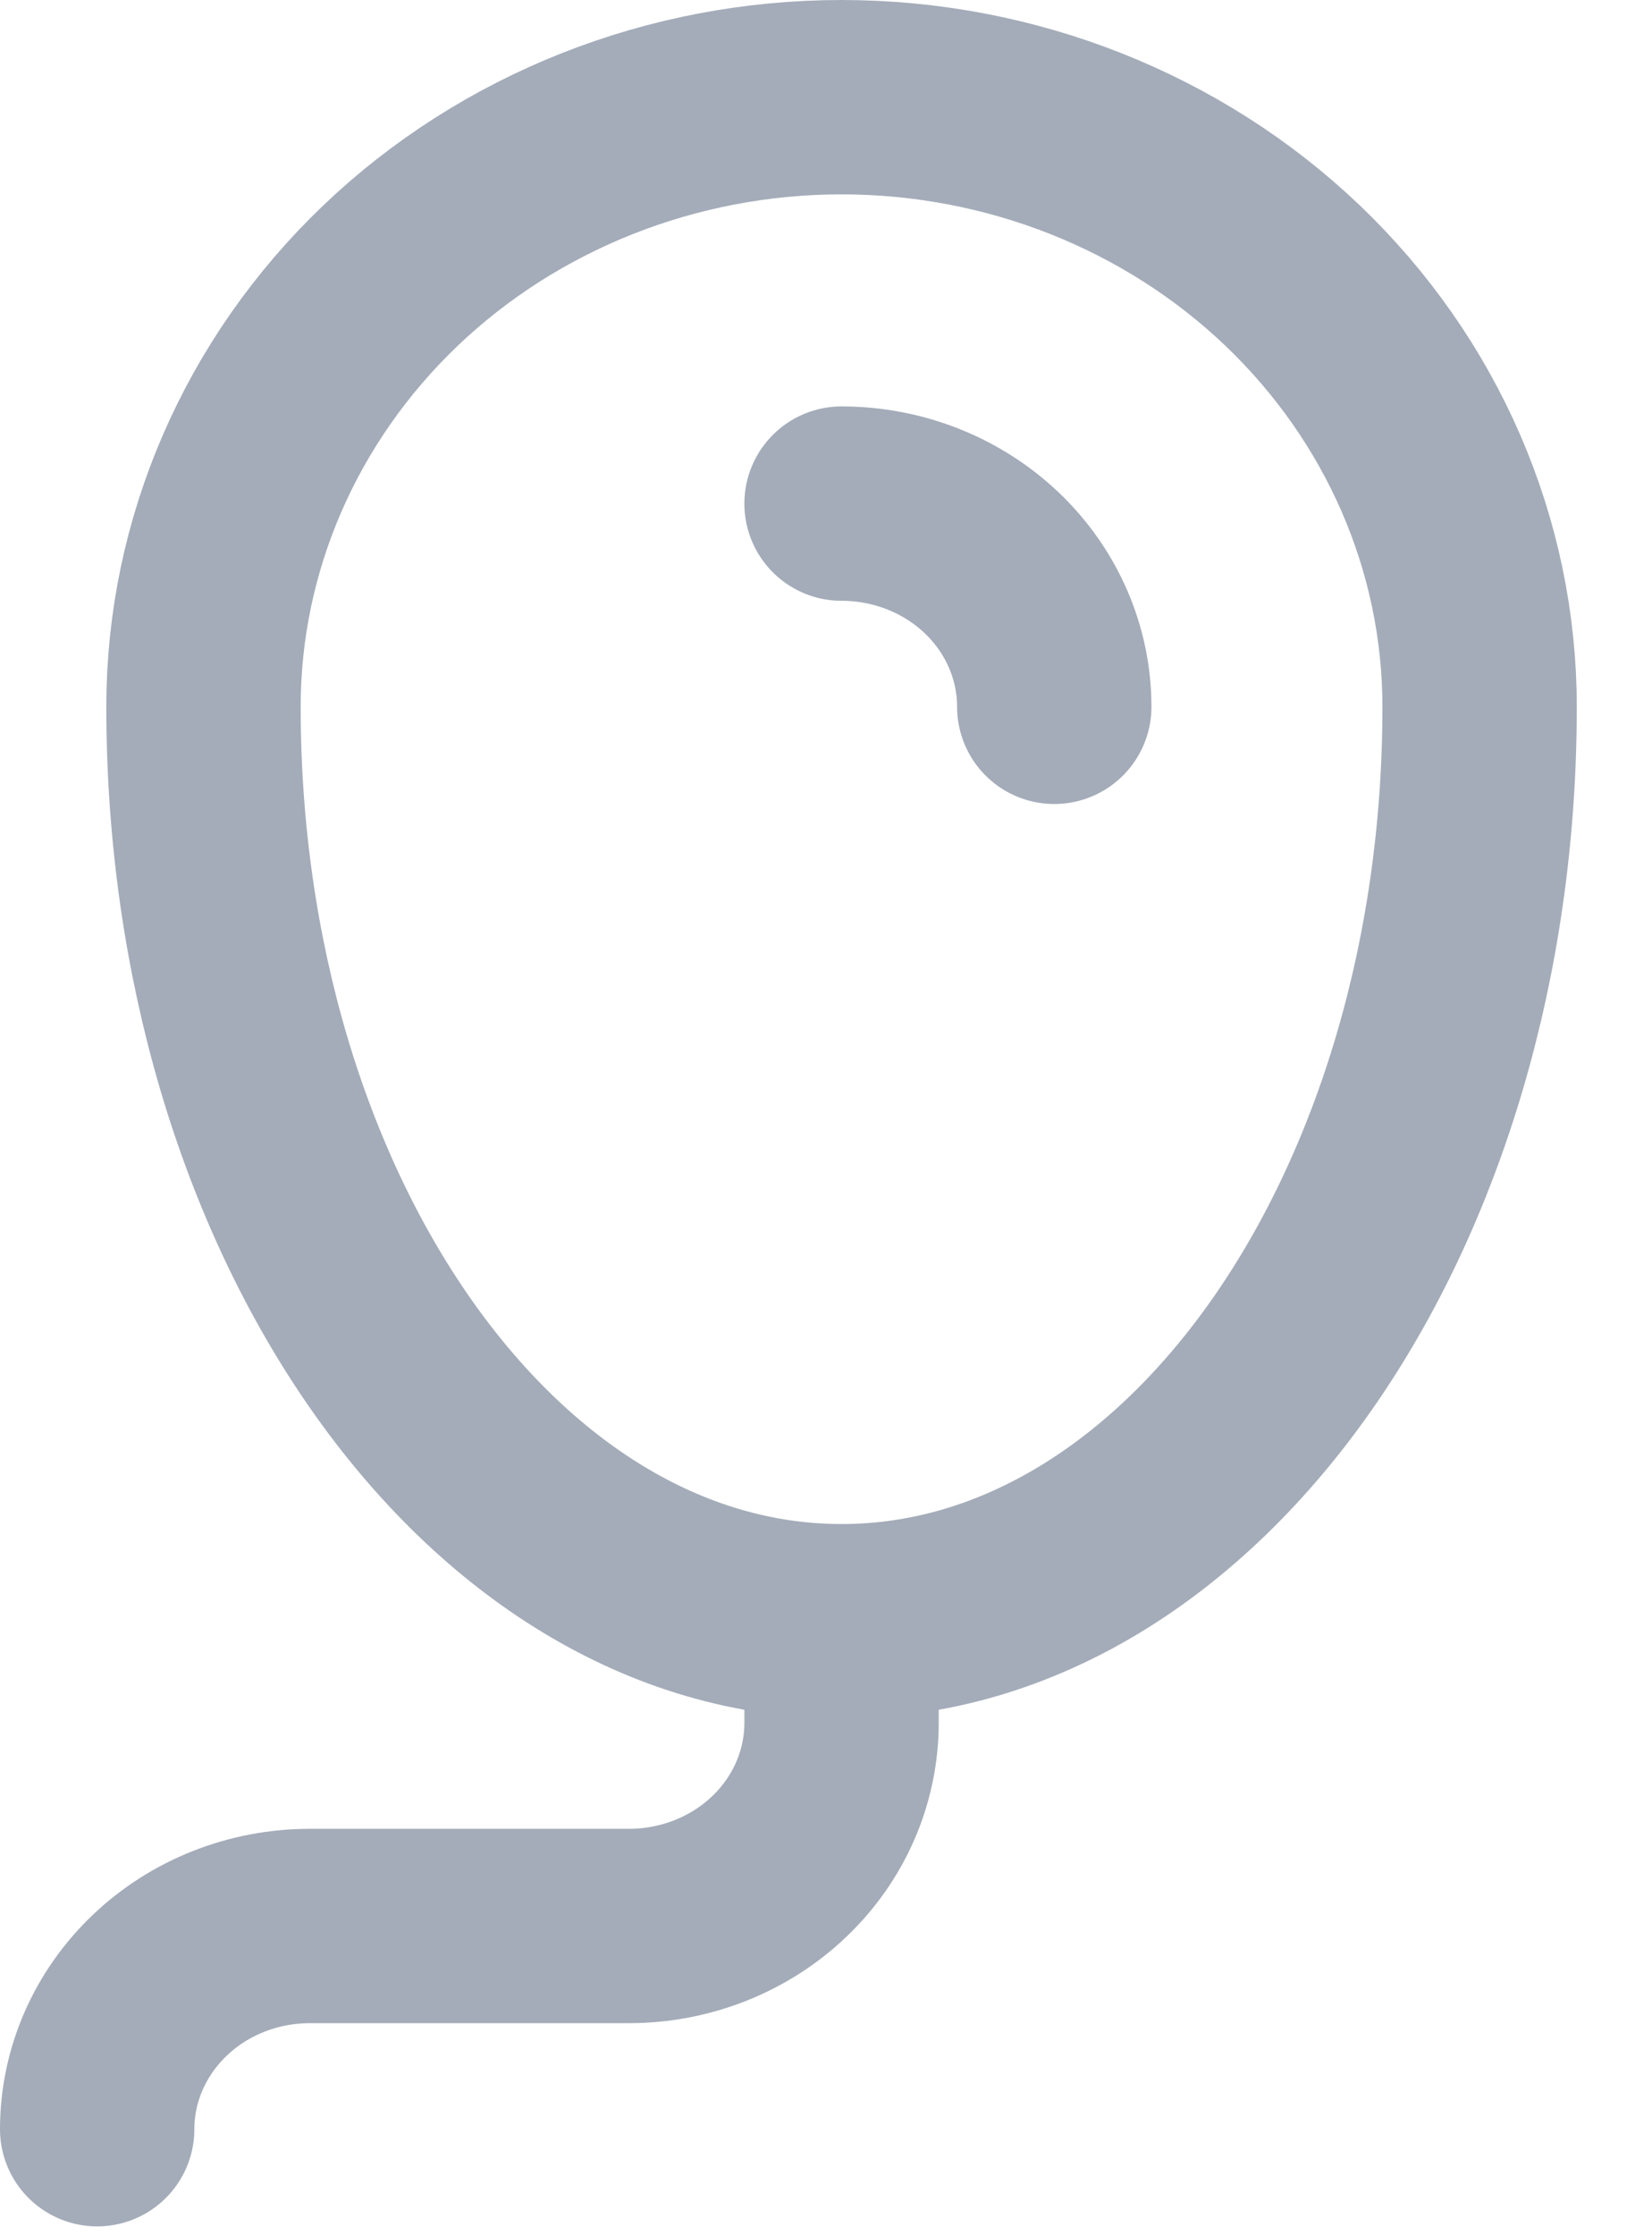 <svg width="17" height="23" viewBox="0 0 17 23" fill="none" xmlns="http://www.w3.org/2000/svg">
<path d="M10.849 7.273C10.849 6.718 10.618 6.186 10.208 5.794C9.797 5.402 9.241 5.182 8.66 5.182M8.66 16.682C12.287 16.682 15.226 12.469 15.226 7.273C15.226 5.609 14.534 4.014 13.303 2.837C12.072 1.661 10.402 1 8.66 1C6.919 1 5.249 1.661 4.017 2.837C2.786 4.014 2.094 5.609 2.094 7.273C2.094 12.469 5.034 16.682 8.66 16.682ZM8.66 16.682V17.727C8.66 18.282 8.43 18.814 8.019 19.206C7.609 19.598 7.052 19.818 6.472 19.818H3.189C2.608 19.818 2.051 20.038 1.641 20.431C1.231 20.823 1 21.355 1 21.909" stroke="#A4ACB9" stroke-width="2" stroke-linecap="round" stroke-linejoin="round"/>
</svg>
